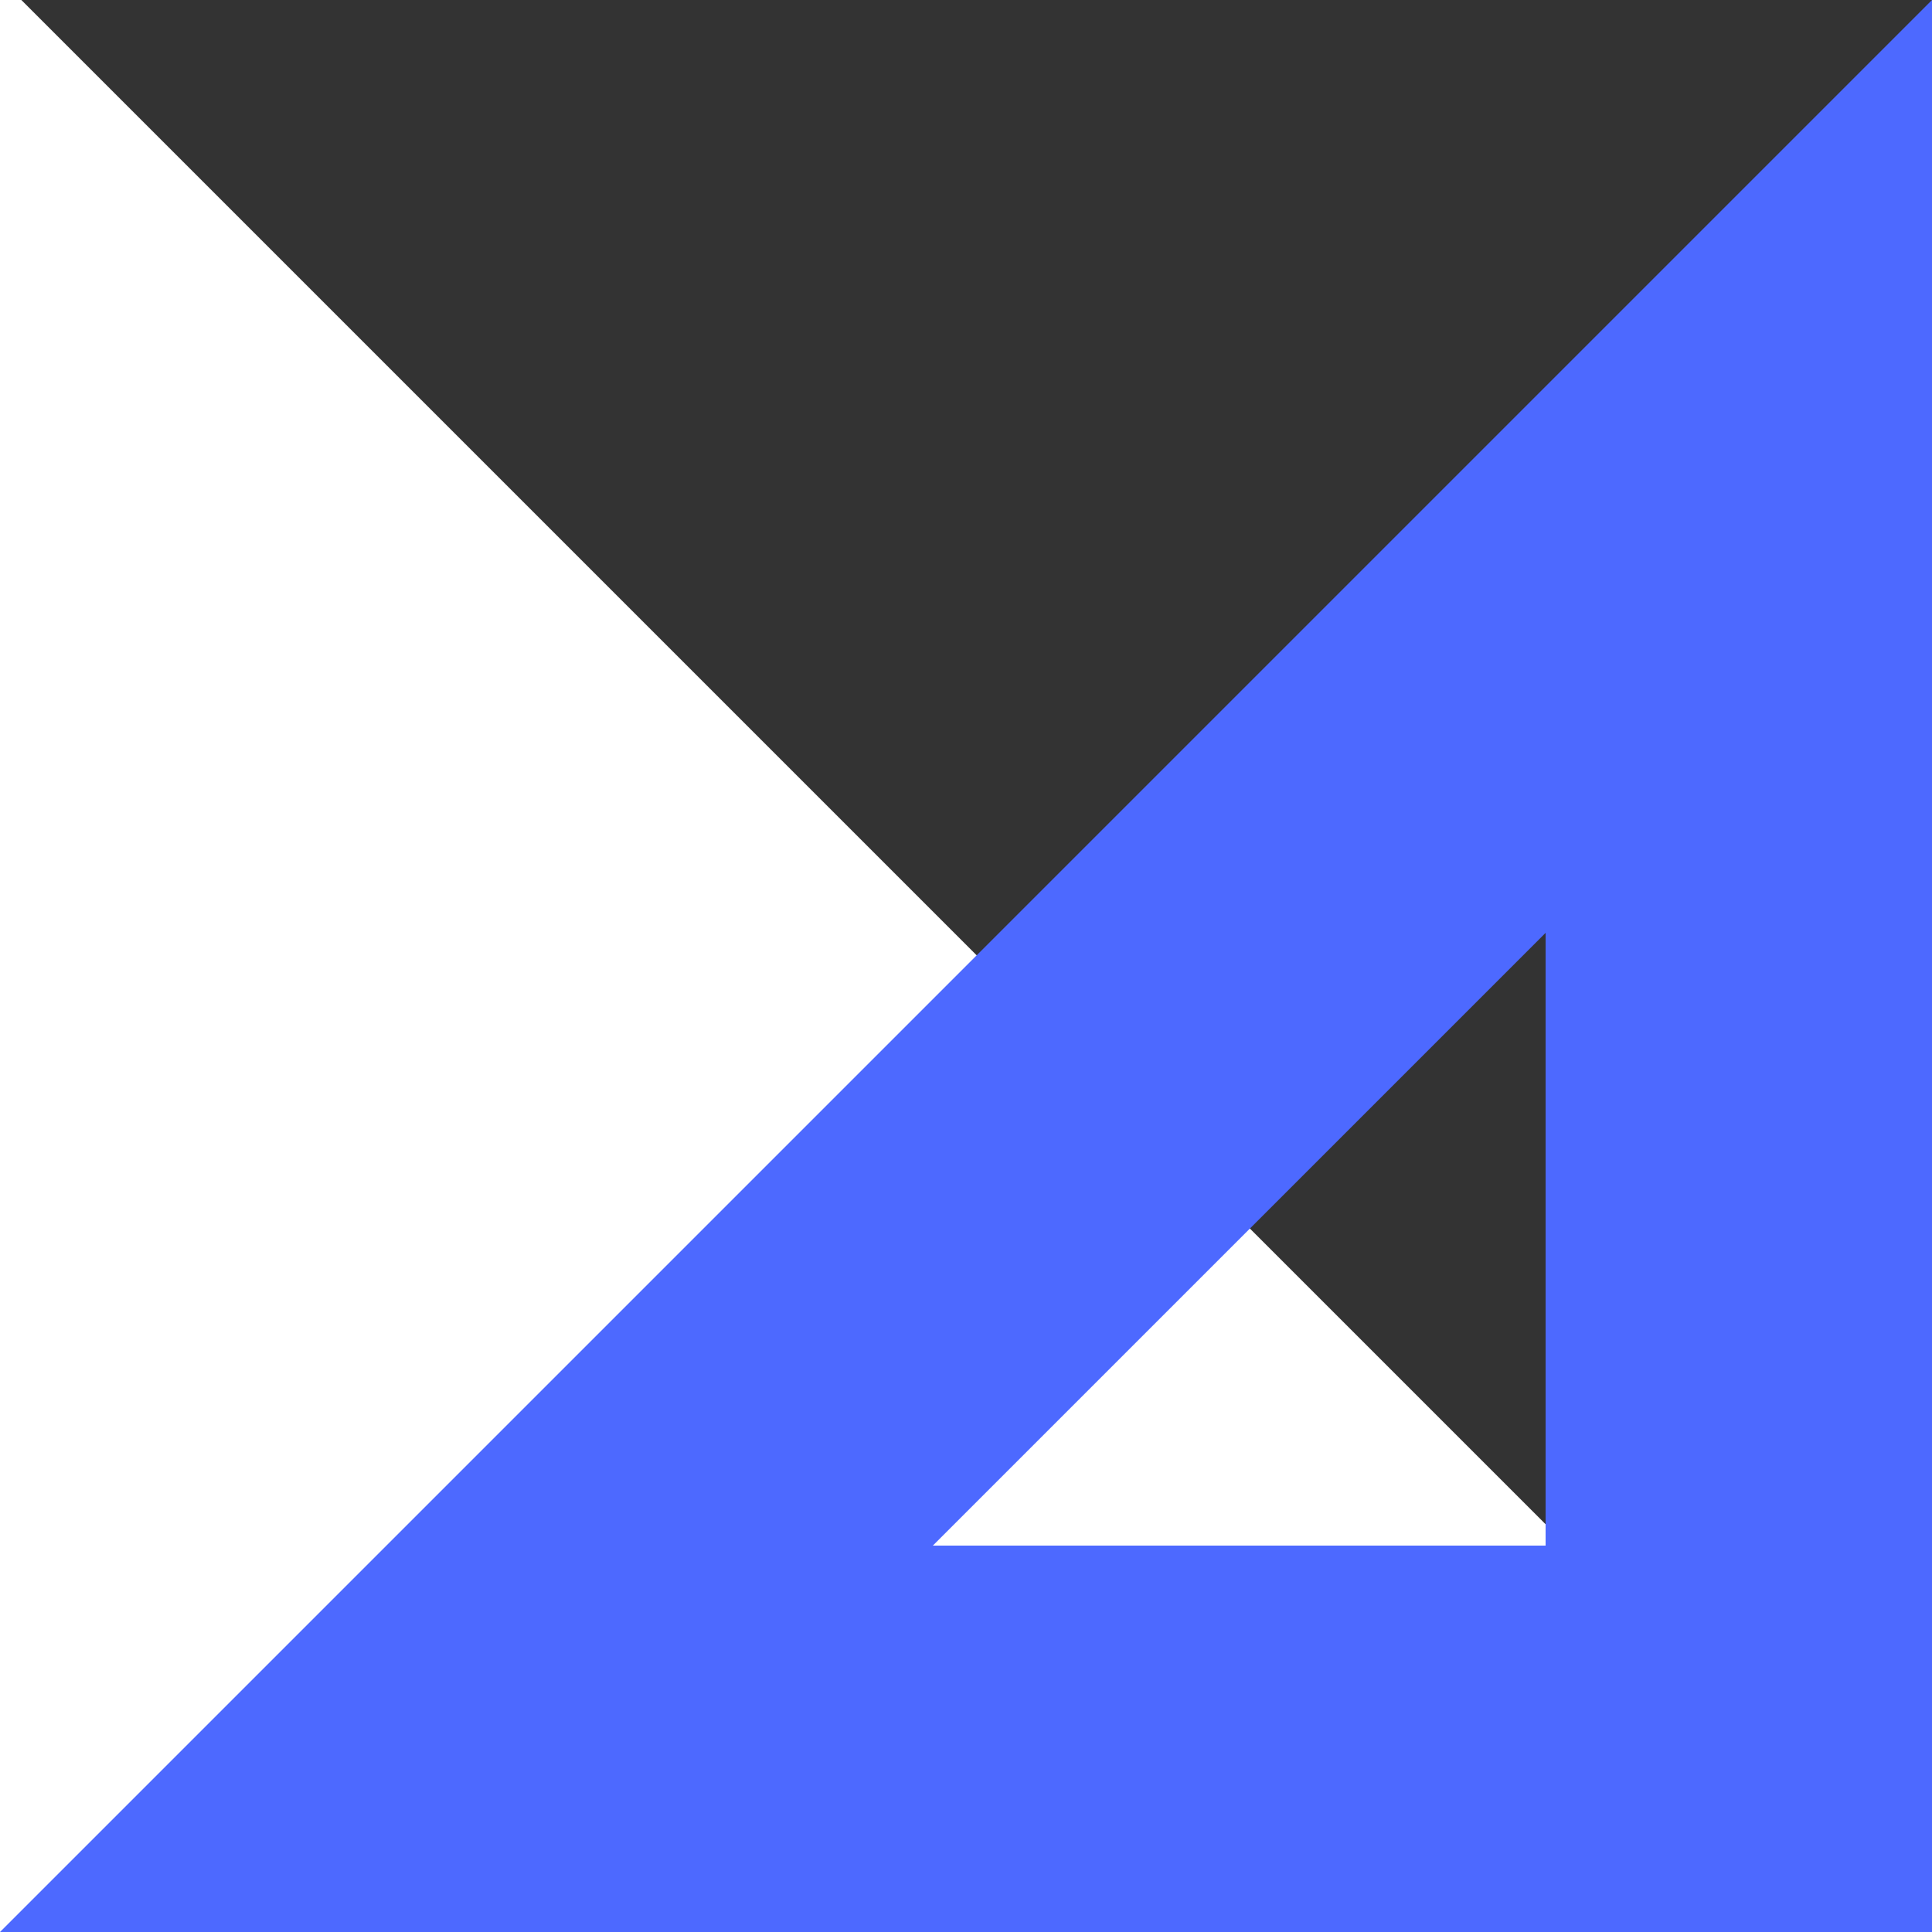 <svg width="64" height="64" viewBox="0 0 64 64" fill="none" xmlns="http://www.w3.org/2000/svg">
<rect x="0" y="0" width="64" height="64" fill="#333333" stroke="none"/>
<path d="M64 64L0 0V64H64Z" fill="white"/>
<path d="M64 64L0 0V64H64Z" stroke="white"/>
<path fill-rule="evenodd" clip-rule="evenodd" d="M0 64H64V0L0 64ZM51.2 30.902L30.902 51.2H51.2V30.902Z" fill="#4D69FF"/>
</svg>
